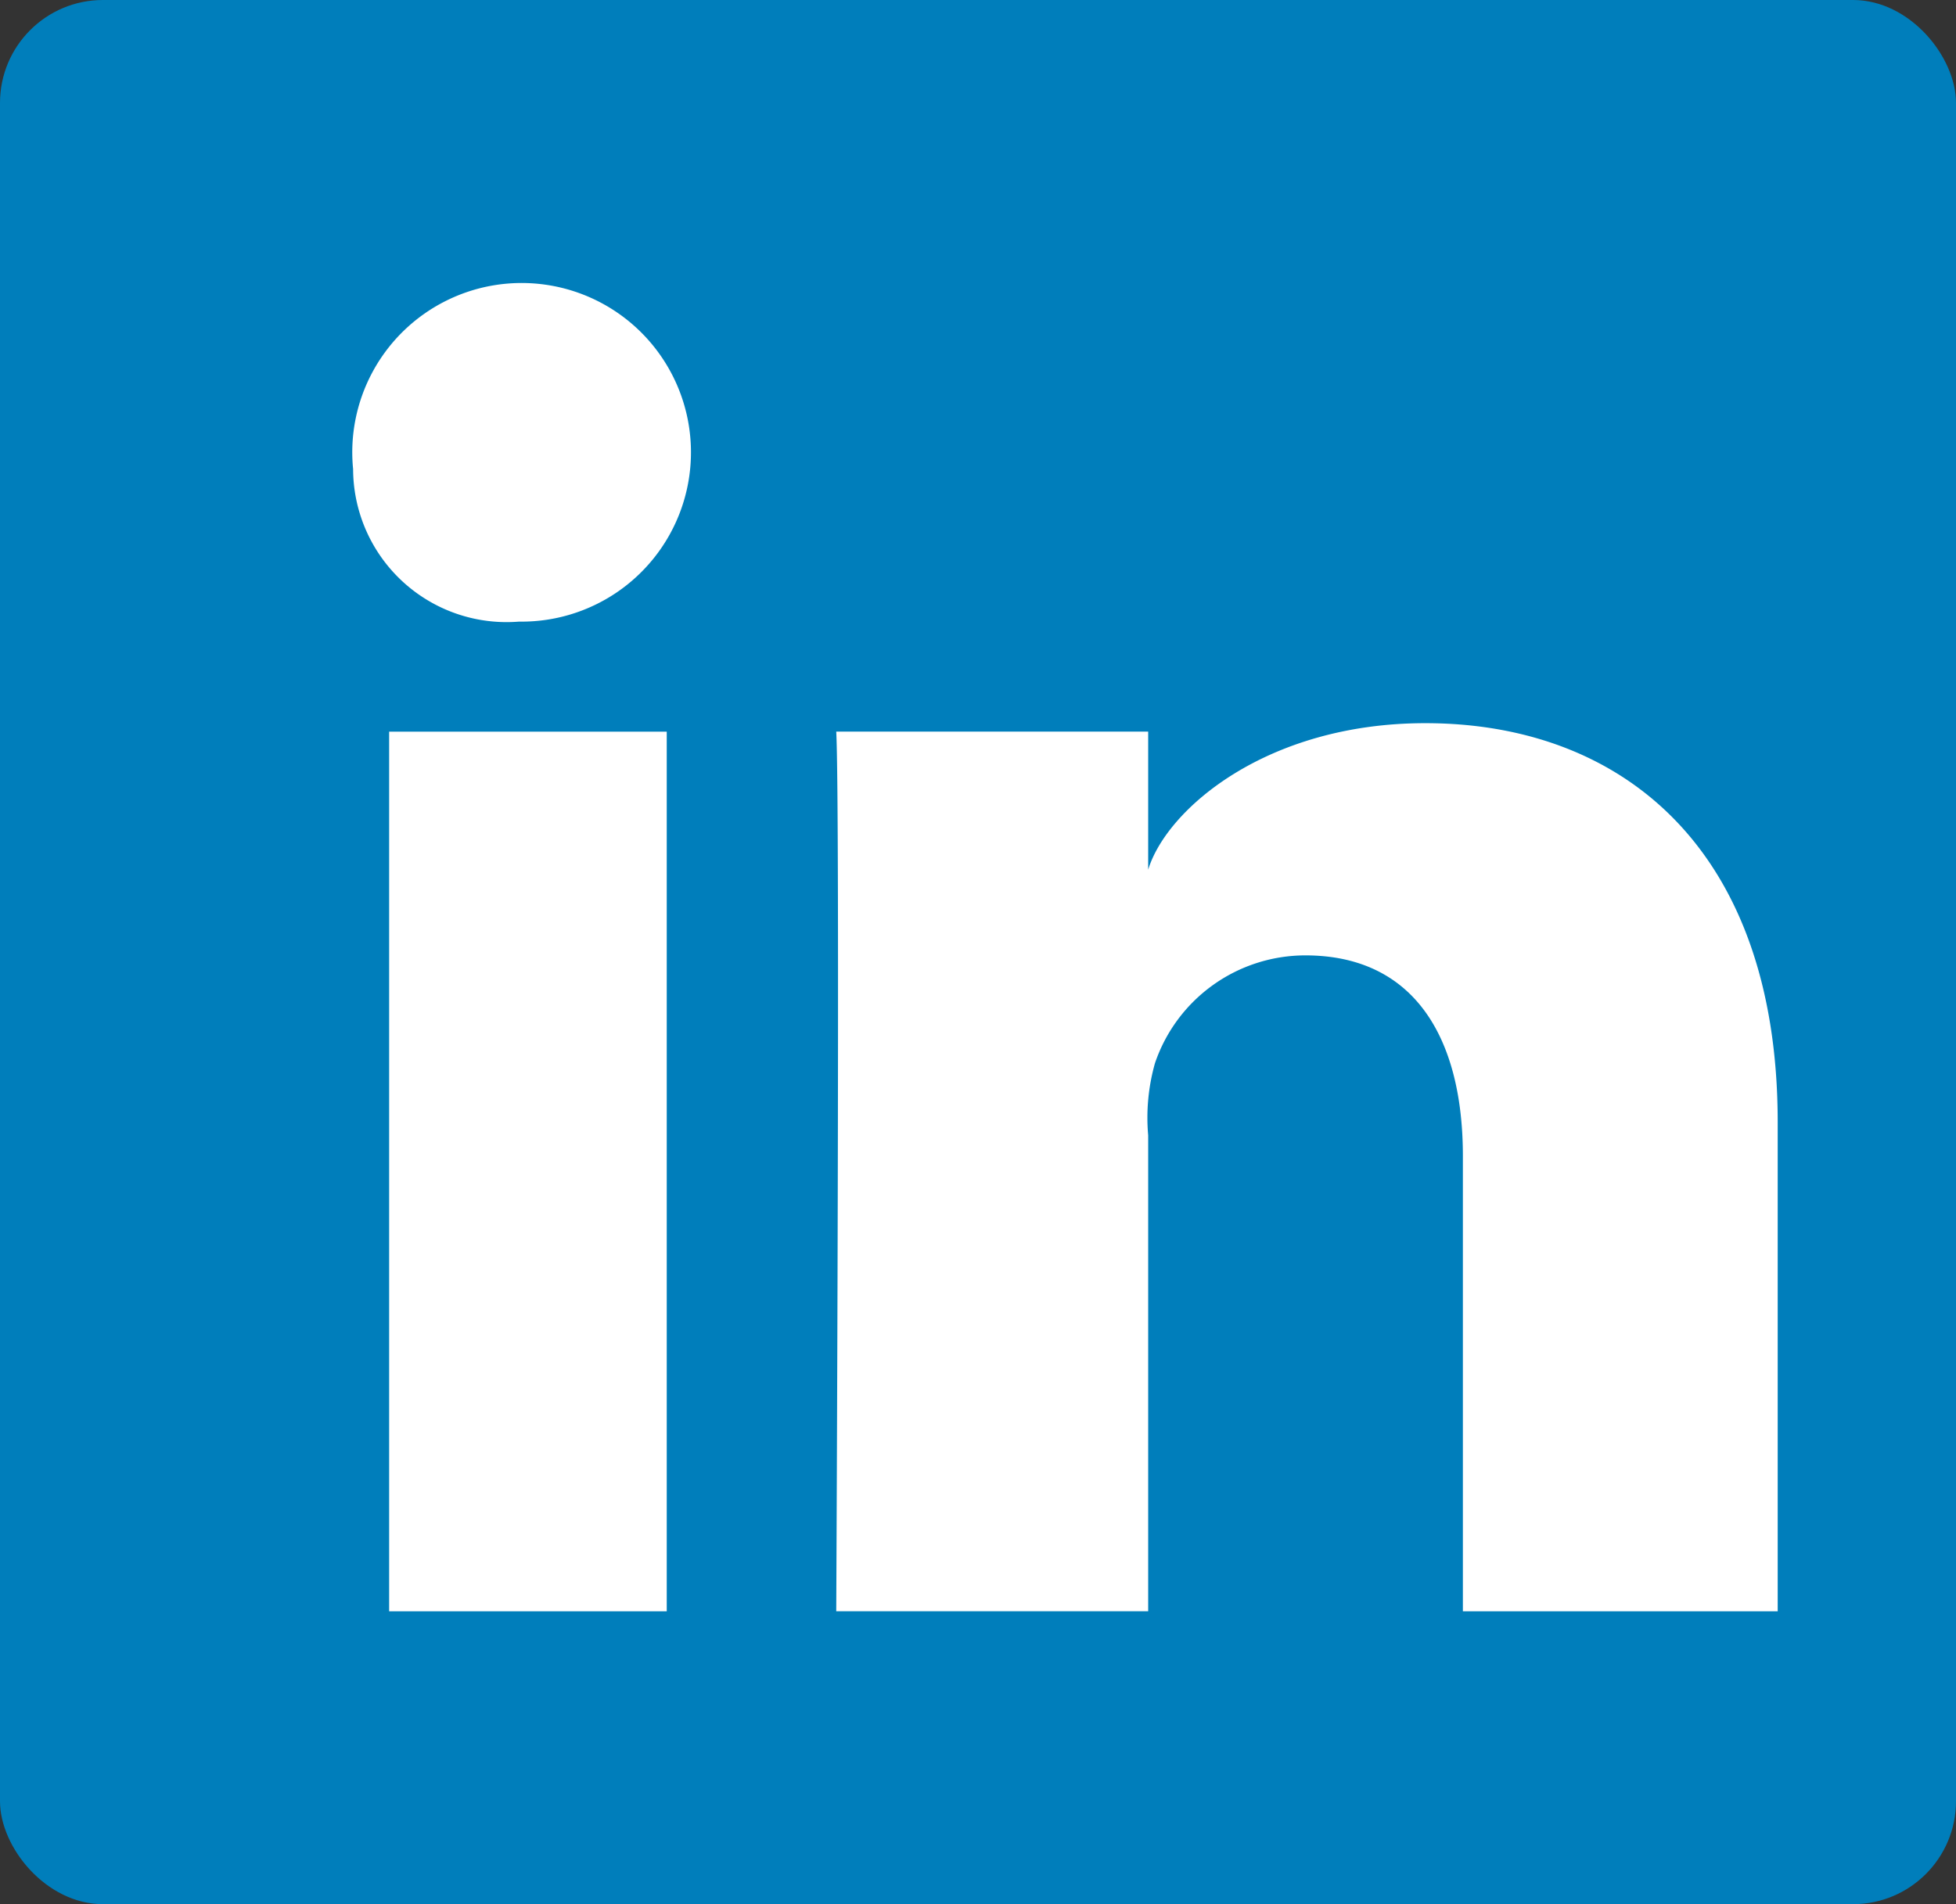 <svg xmlns="http://www.w3.org/2000/svg" width="38" height="37" viewBox="0 0 38 37">
  <rect x="0" y="0" width="38" height="37" fill="#333333" stroke="none"/>
  <g id="linkedin" transform="translate(-272 -7675)">
    <rect id="Rectangle_17737" data-name="Rectangle 17737" width="38" height="37" rx="2" transform="translate(272 7675)" fill="#007ebb"/>
    <path id="LinkedIn-2" data-name="LinkedIn" d="M729.677,290.161H723.56v-8.845c0-2.315-.957-3.9-3.061-3.9a3.087,3.087,0,0,0-2.921,2.095,3.888,3.888,0,0,0-.132,1.4v9.249h-6.06s.078-15.668,0-17.092h6.06v2.683c.358-1.173,2.295-2.847,5.384-2.847,3.834,0,6.846,2.458,6.846,7.753v9.5Zm-24.419-19.23h-.039A2.982,2.982,0,0,1,702,267.968a3.29,3.29,0,1,1,3.258,2.963Zm-2.56,2.138h5.395v17.092H702.7V273.068Z" transform="translate(-423.14 7416.148)" fill="#fff" fill-rule="evenodd"/>
  </g>
</svg>
